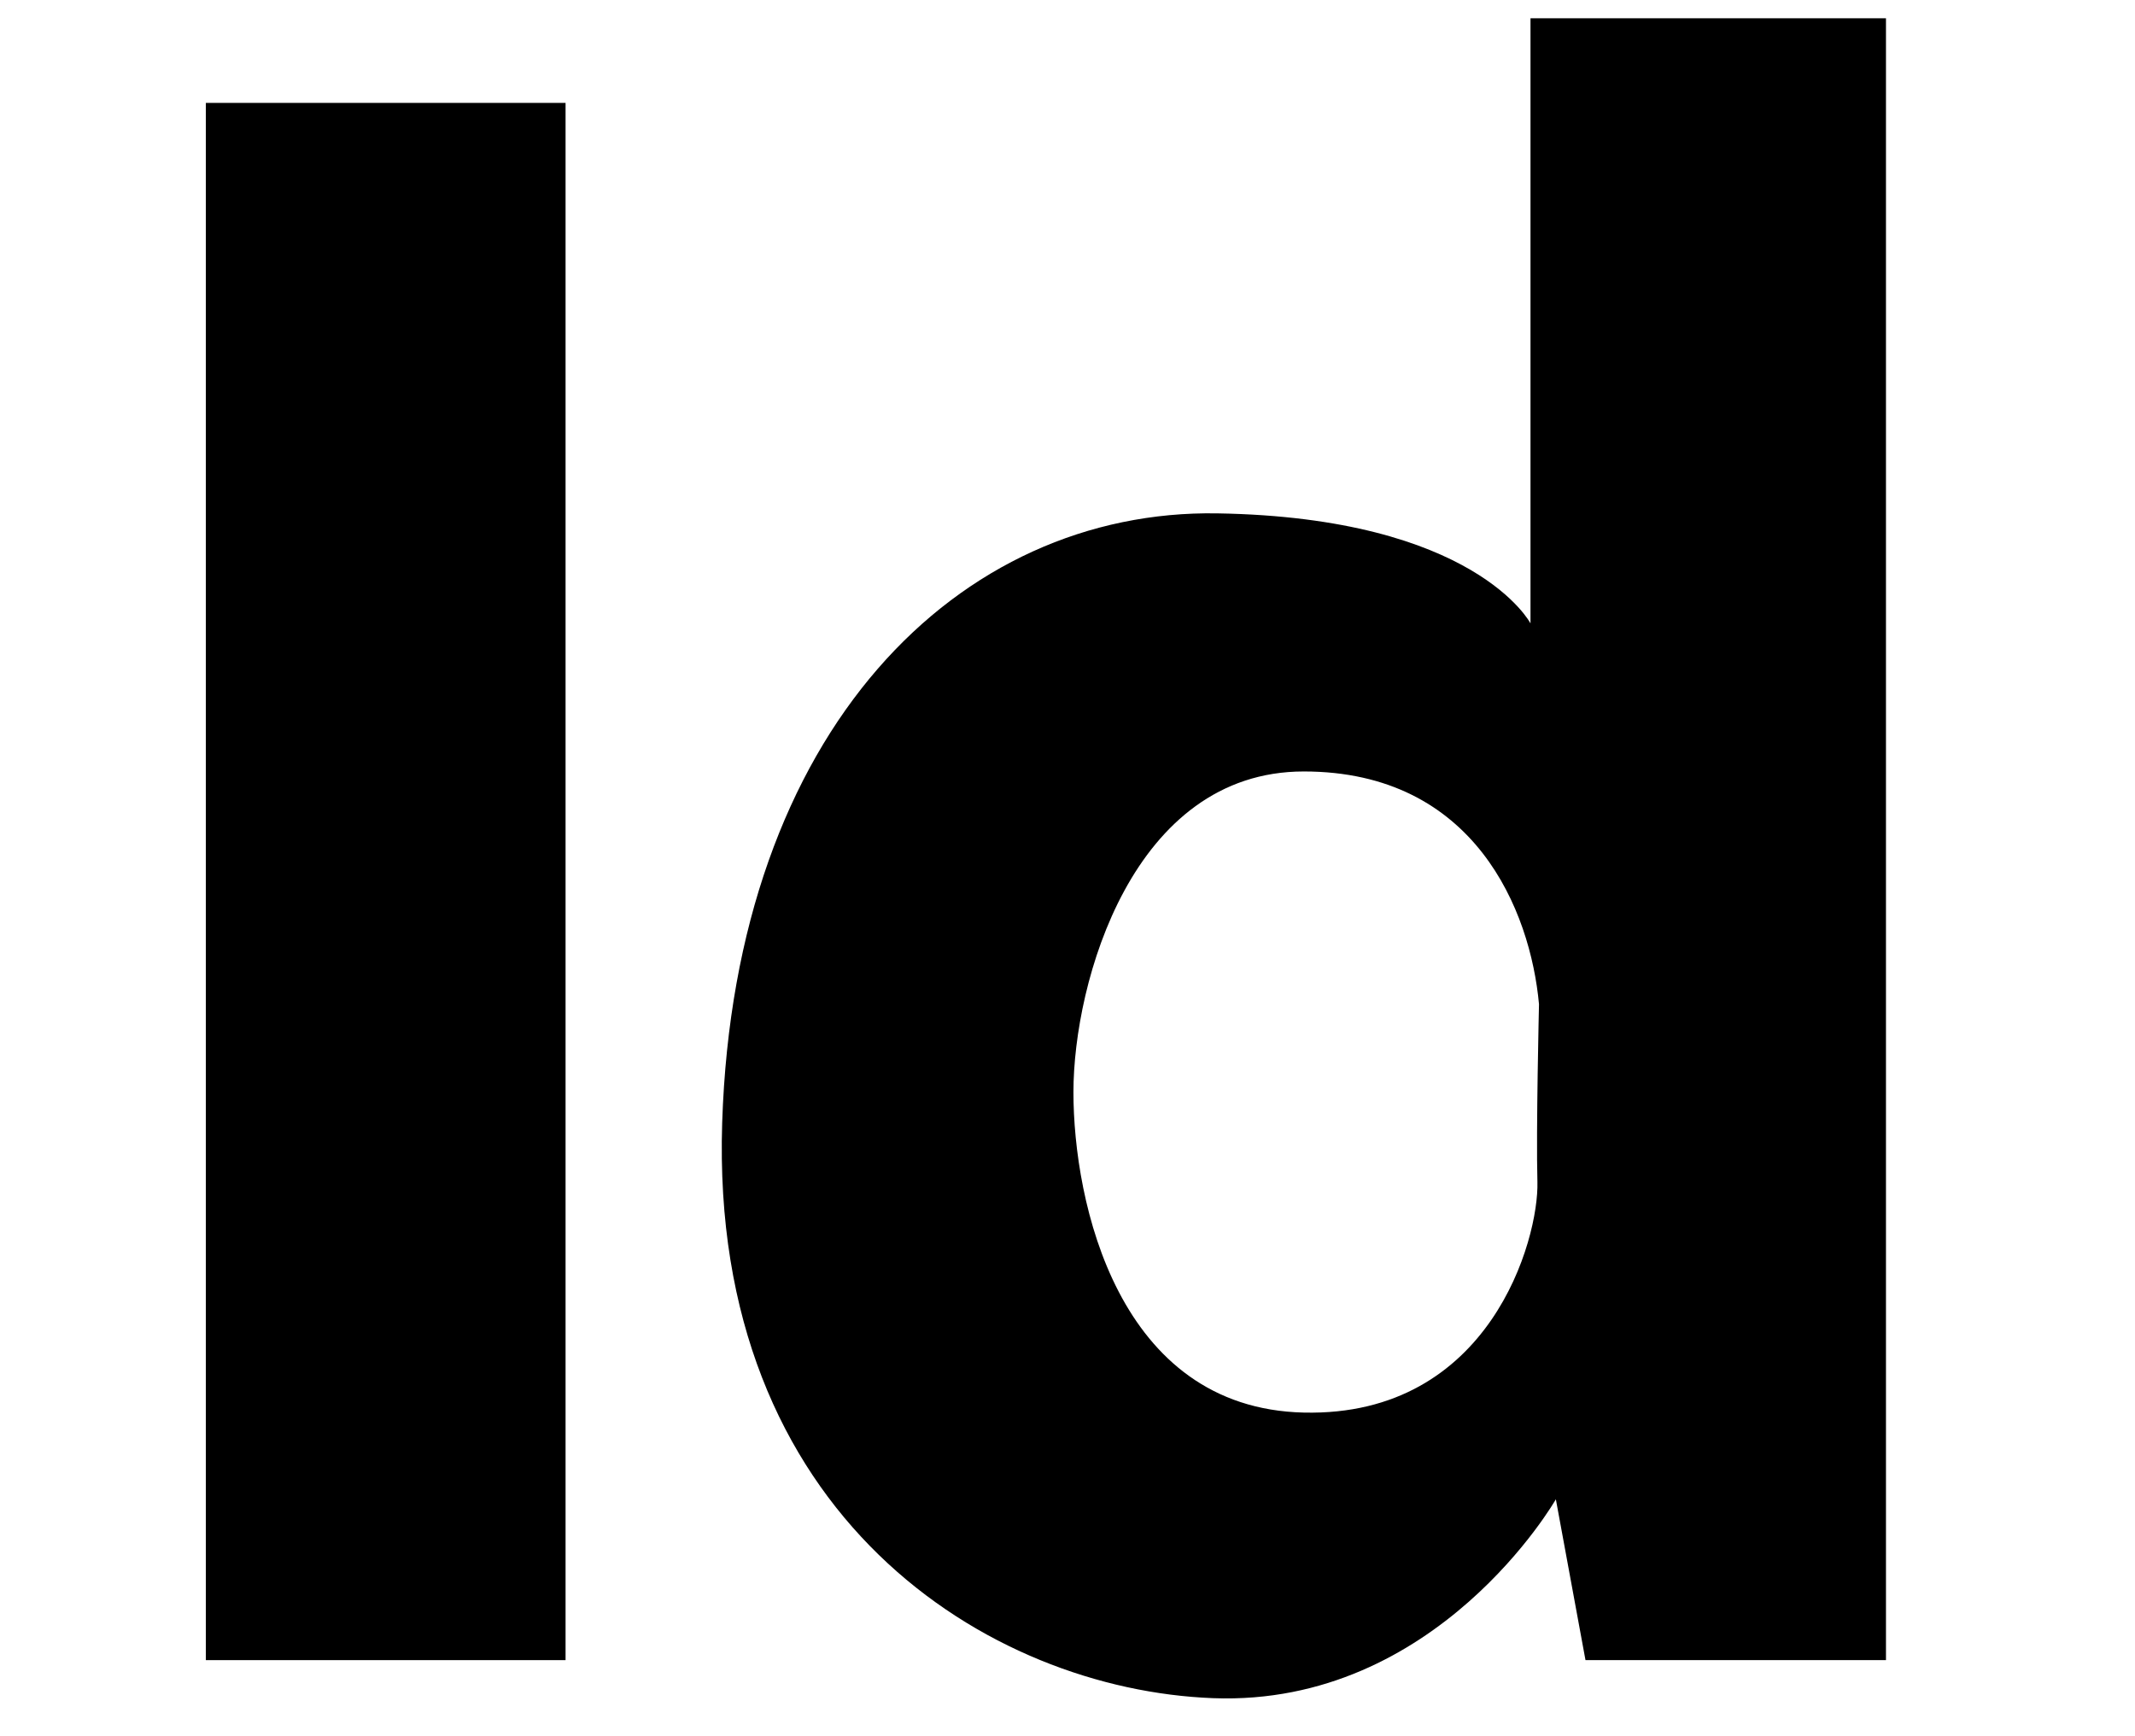 <?xml version="1.0" encoding="utf-8"?>
<!-- Generator: Adobe Illustrator 15.0.0, SVG Export Plug-In . SVG Version: 6.00 Build 0)  -->
<!DOCTYPE svg PUBLIC "-//W3C//DTD SVG 1.1//EN" "http://www.w3.org/Graphics/SVG/1.1/DTD/svg11.dtd">
<svg version="1.1" id="Layer_1" xmlns="http://www.w3.org/2000/svg" xmlns:xlink="http://www.w3.org/1999/xlink" x="0px" y="0px"
	 width="50px" height="40.667px" viewBox="0 0 50 40.667" enable-background="new 0 0 50 40.667" xml:space="preserve">
<rect x="4.821" y="2.41" width="8.424" height="36.473"/>
<path d="M35.843,0.428v14.173c0,0-1.289-2.478-7.334-2.577c-6.046-0.1-11.299,5.054-11.596,14.271
	c-0.297,9.218,6.244,13.28,11.498,13.479c5.252,0.198,8.026-4.658,8.026-4.658l0.694,3.767h7.037V0.428H35.843z M36.005,27.682
	c0.037,1.34-1.108,5.502-5.47,5.403c-4.359-0.1-5.396-4.931-5.396-7.506c0-2.579,1.388-7.51,5.396-7.51
	c4.01,0,5.308,3.271,5.507,5.451C36.042,23.521,35.972,26.489,36.005,27.682z"/>
</svg>
